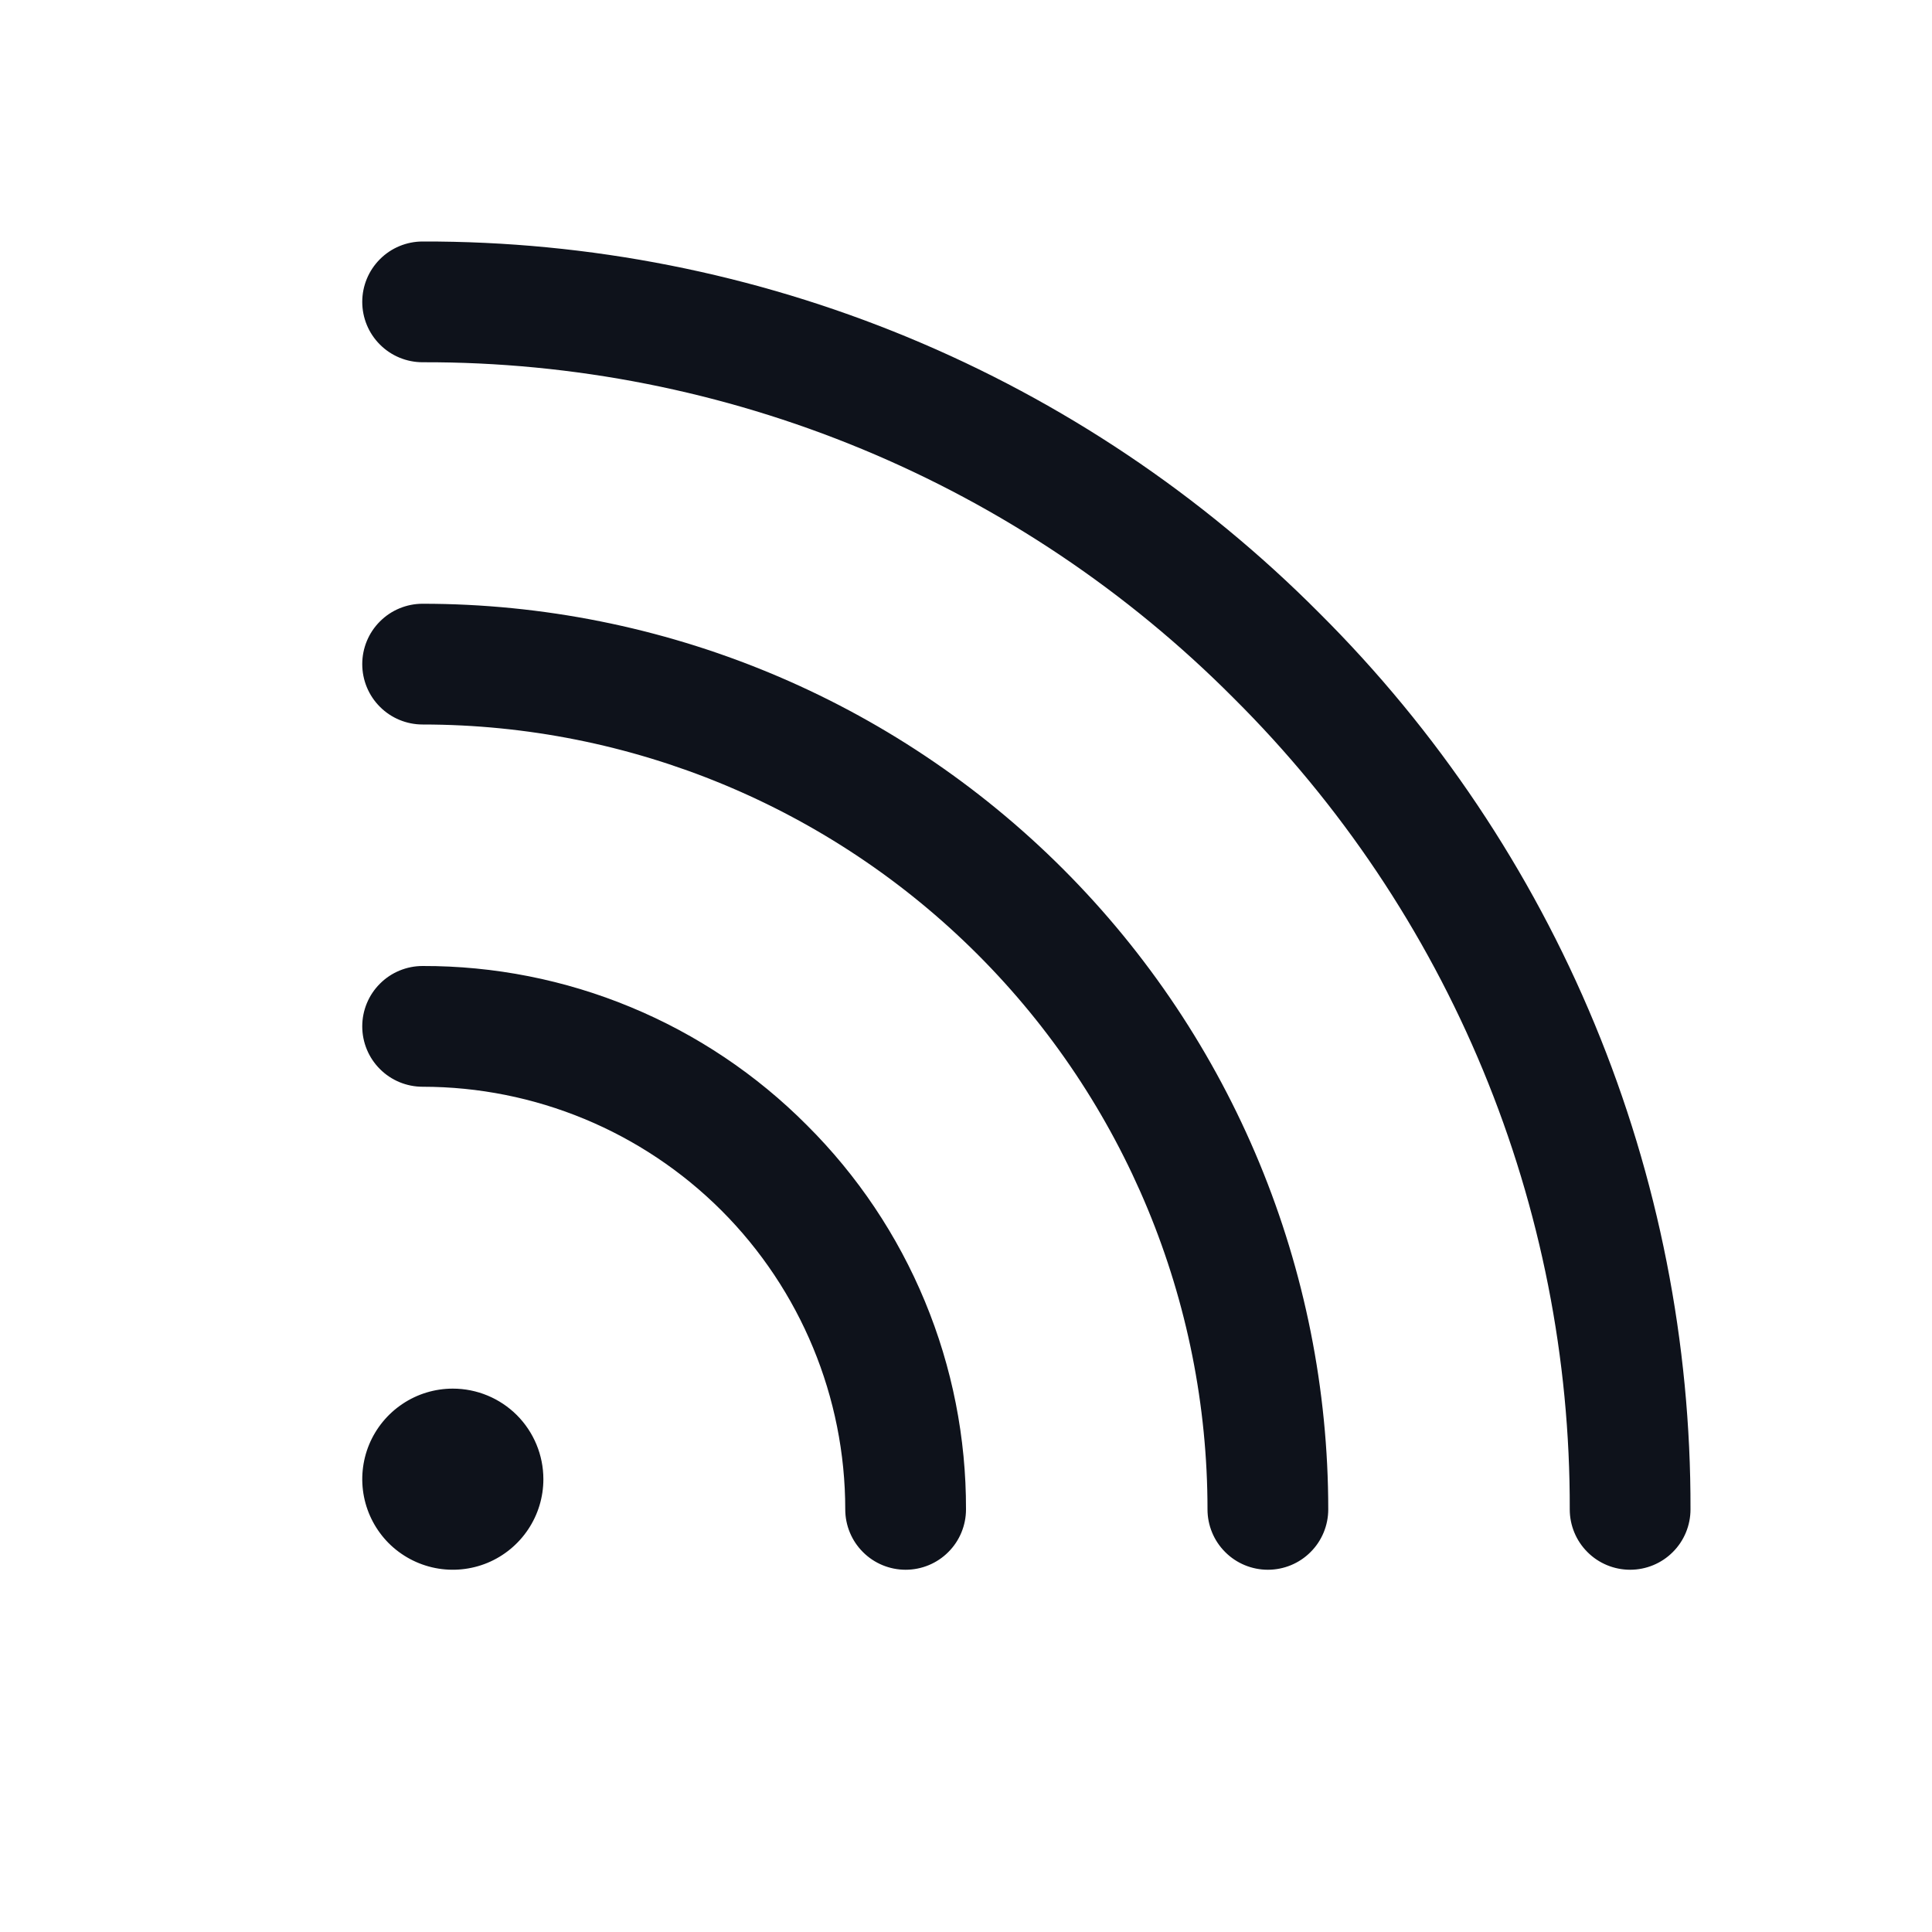 <svg width="32" height="32" viewBox="0 0 32 32" fill="none" xmlns="http://www.w3.org/2000/svg">
<path d="M13.364 18.636C14.202 19.47 14.867 20.462 15.319 21.554C15.772 22.646 16.003 23.818 16 25C16 25.265 15.895 25.52 15.707 25.707C15.52 25.895 15.265 26 15 26C14.735 26 14.48 25.895 14.293 25.707C14.105 25.52 14 25.265 14 25C14 23.144 13.262 21.363 11.95 20.05C10.637 18.738 8.857 18 7 18C6.735 18 6.48 17.895 6.293 17.707C6.105 17.52 6 17.265 6 17C6 16.735 6.105 16.48 6.293 16.293C6.48 16.105 6.735 16 7 16C8.182 15.997 9.354 16.228 10.446 16.681C11.538 17.133 12.53 17.798 13.364 18.636ZM7 10C6.735 10 6.48 10.105 6.293 10.293C6.105 10.48 6 10.735 6 11C6 11.265 6.105 11.52 6.293 11.707C6.48 11.895 6.735 12 7 12C10.448 12 13.754 13.37 16.192 15.808C18.63 18.246 20 21.552 20 25C20 25.265 20.105 25.52 20.293 25.707C20.48 25.895 20.735 26 21 26C21.265 26 21.52 25.895 21.707 25.707C21.895 25.52 22 25.265 22 25C22 21.022 20.42 17.206 17.607 14.393C14.794 11.58 10.978 10 7 10ZM21.849 10.151C19.903 8.195 17.589 6.644 15.04 5.588C12.492 4.533 9.759 3.993 7 4C6.735 4 6.48 4.105 6.293 4.293C6.105 4.481 6 4.735 6 5C6 5.265 6.105 5.52 6.293 5.707C6.48 5.895 6.735 6 7 6C9.496 5.993 11.969 6.482 14.275 7.437C16.581 8.392 18.675 9.795 20.435 11.565C22.205 13.325 23.608 15.419 24.563 17.725C25.518 20.031 26.007 22.504 26 25C26 25.265 26.105 25.52 26.293 25.707C26.48 25.895 26.735 26 27 26C27.265 26 27.52 25.895 27.707 25.707C27.895 25.52 28 25.265 28 25C28.007 22.241 27.468 19.508 26.412 16.96C25.356 14.411 23.805 12.097 21.849 10.151ZM7.5 23C7.203 23 6.913 23.088 6.667 23.253C6.42 23.418 6.228 23.652 6.114 23.926C6.001 24.2 5.971 24.502 6.029 24.793C6.087 25.084 6.23 25.351 6.439 25.561C6.649 25.77 6.916 25.913 7.207 25.971C7.498 26.029 7.8 25.999 8.074 25.886C8.348 25.772 8.582 25.58 8.747 25.333C8.912 25.087 9 24.797 9 24.5C9 24.102 8.842 23.721 8.561 23.439C8.279 23.158 7.898 23 7.5 23Z" fill="#0E121B"/>
</svg>
